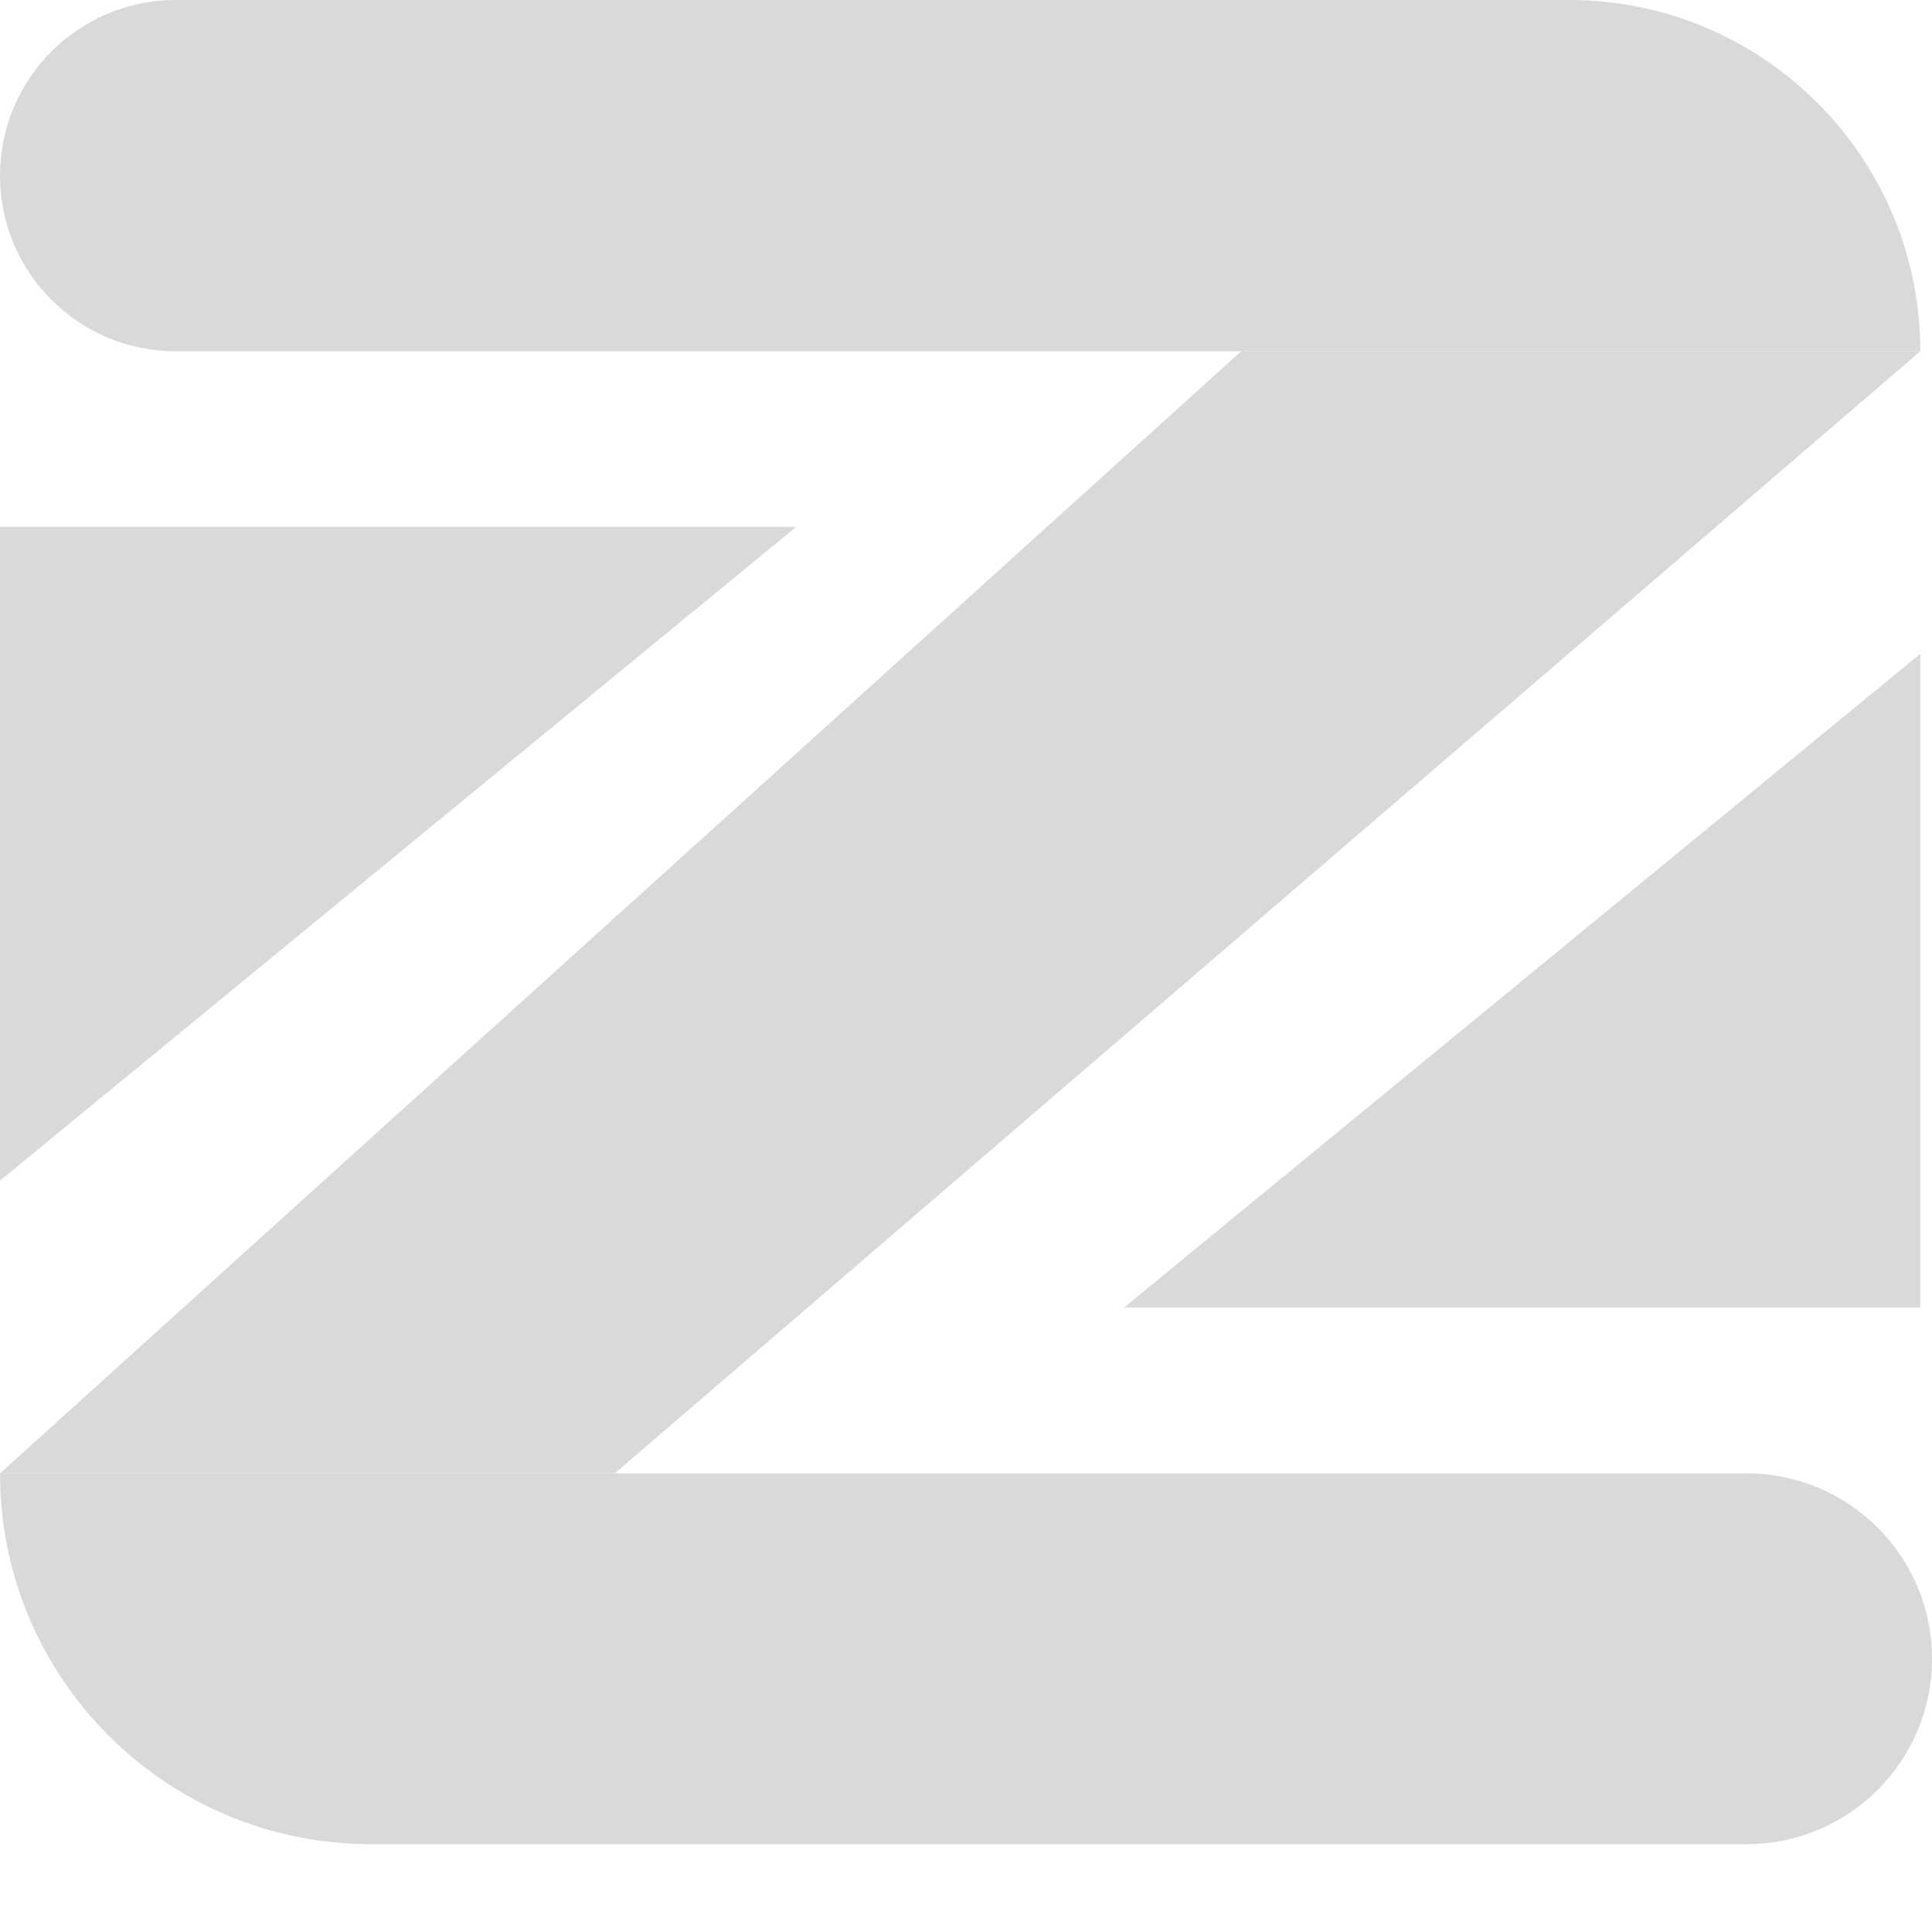 <svg width="21" height="21" viewBox="0 0 21 21" fill="none" xmlns="http://www.w3.org/2000/svg">
<path d="M0 1.909C0 0.855 0.855 0 1.909 0H17.055C19.163 0 20.873 1.709 20.873 3.818H1.909C0.855 3.818 0 2.963 0 1.909Z" fill="#D9D9D9"/>
<path d="M13.491 3.818L0 16.015H6.682L20.873 3.818H13.491Z" fill="#D9D9D9"/>
<path d="M0 16.015H18.985C20.098 16.015 21 16.917 21 18.03C21 19.143 20.098 20.045 18.985 20.045H4.03C1.804 20.045 0 18.241 0 16.015Z" fill="#D9D9D9"/>
<path d="M-5.34058e-05 5.727L-5.33041e-05 12.833L8.654 5.727L-5.34058e-05 5.727Z" fill="#D9D9D9"/>
<path d="M20.873 14.212L20.873 7.106L12.218 14.212L20.873 14.212Z" fill="#D9D9D9"/>
</svg>
